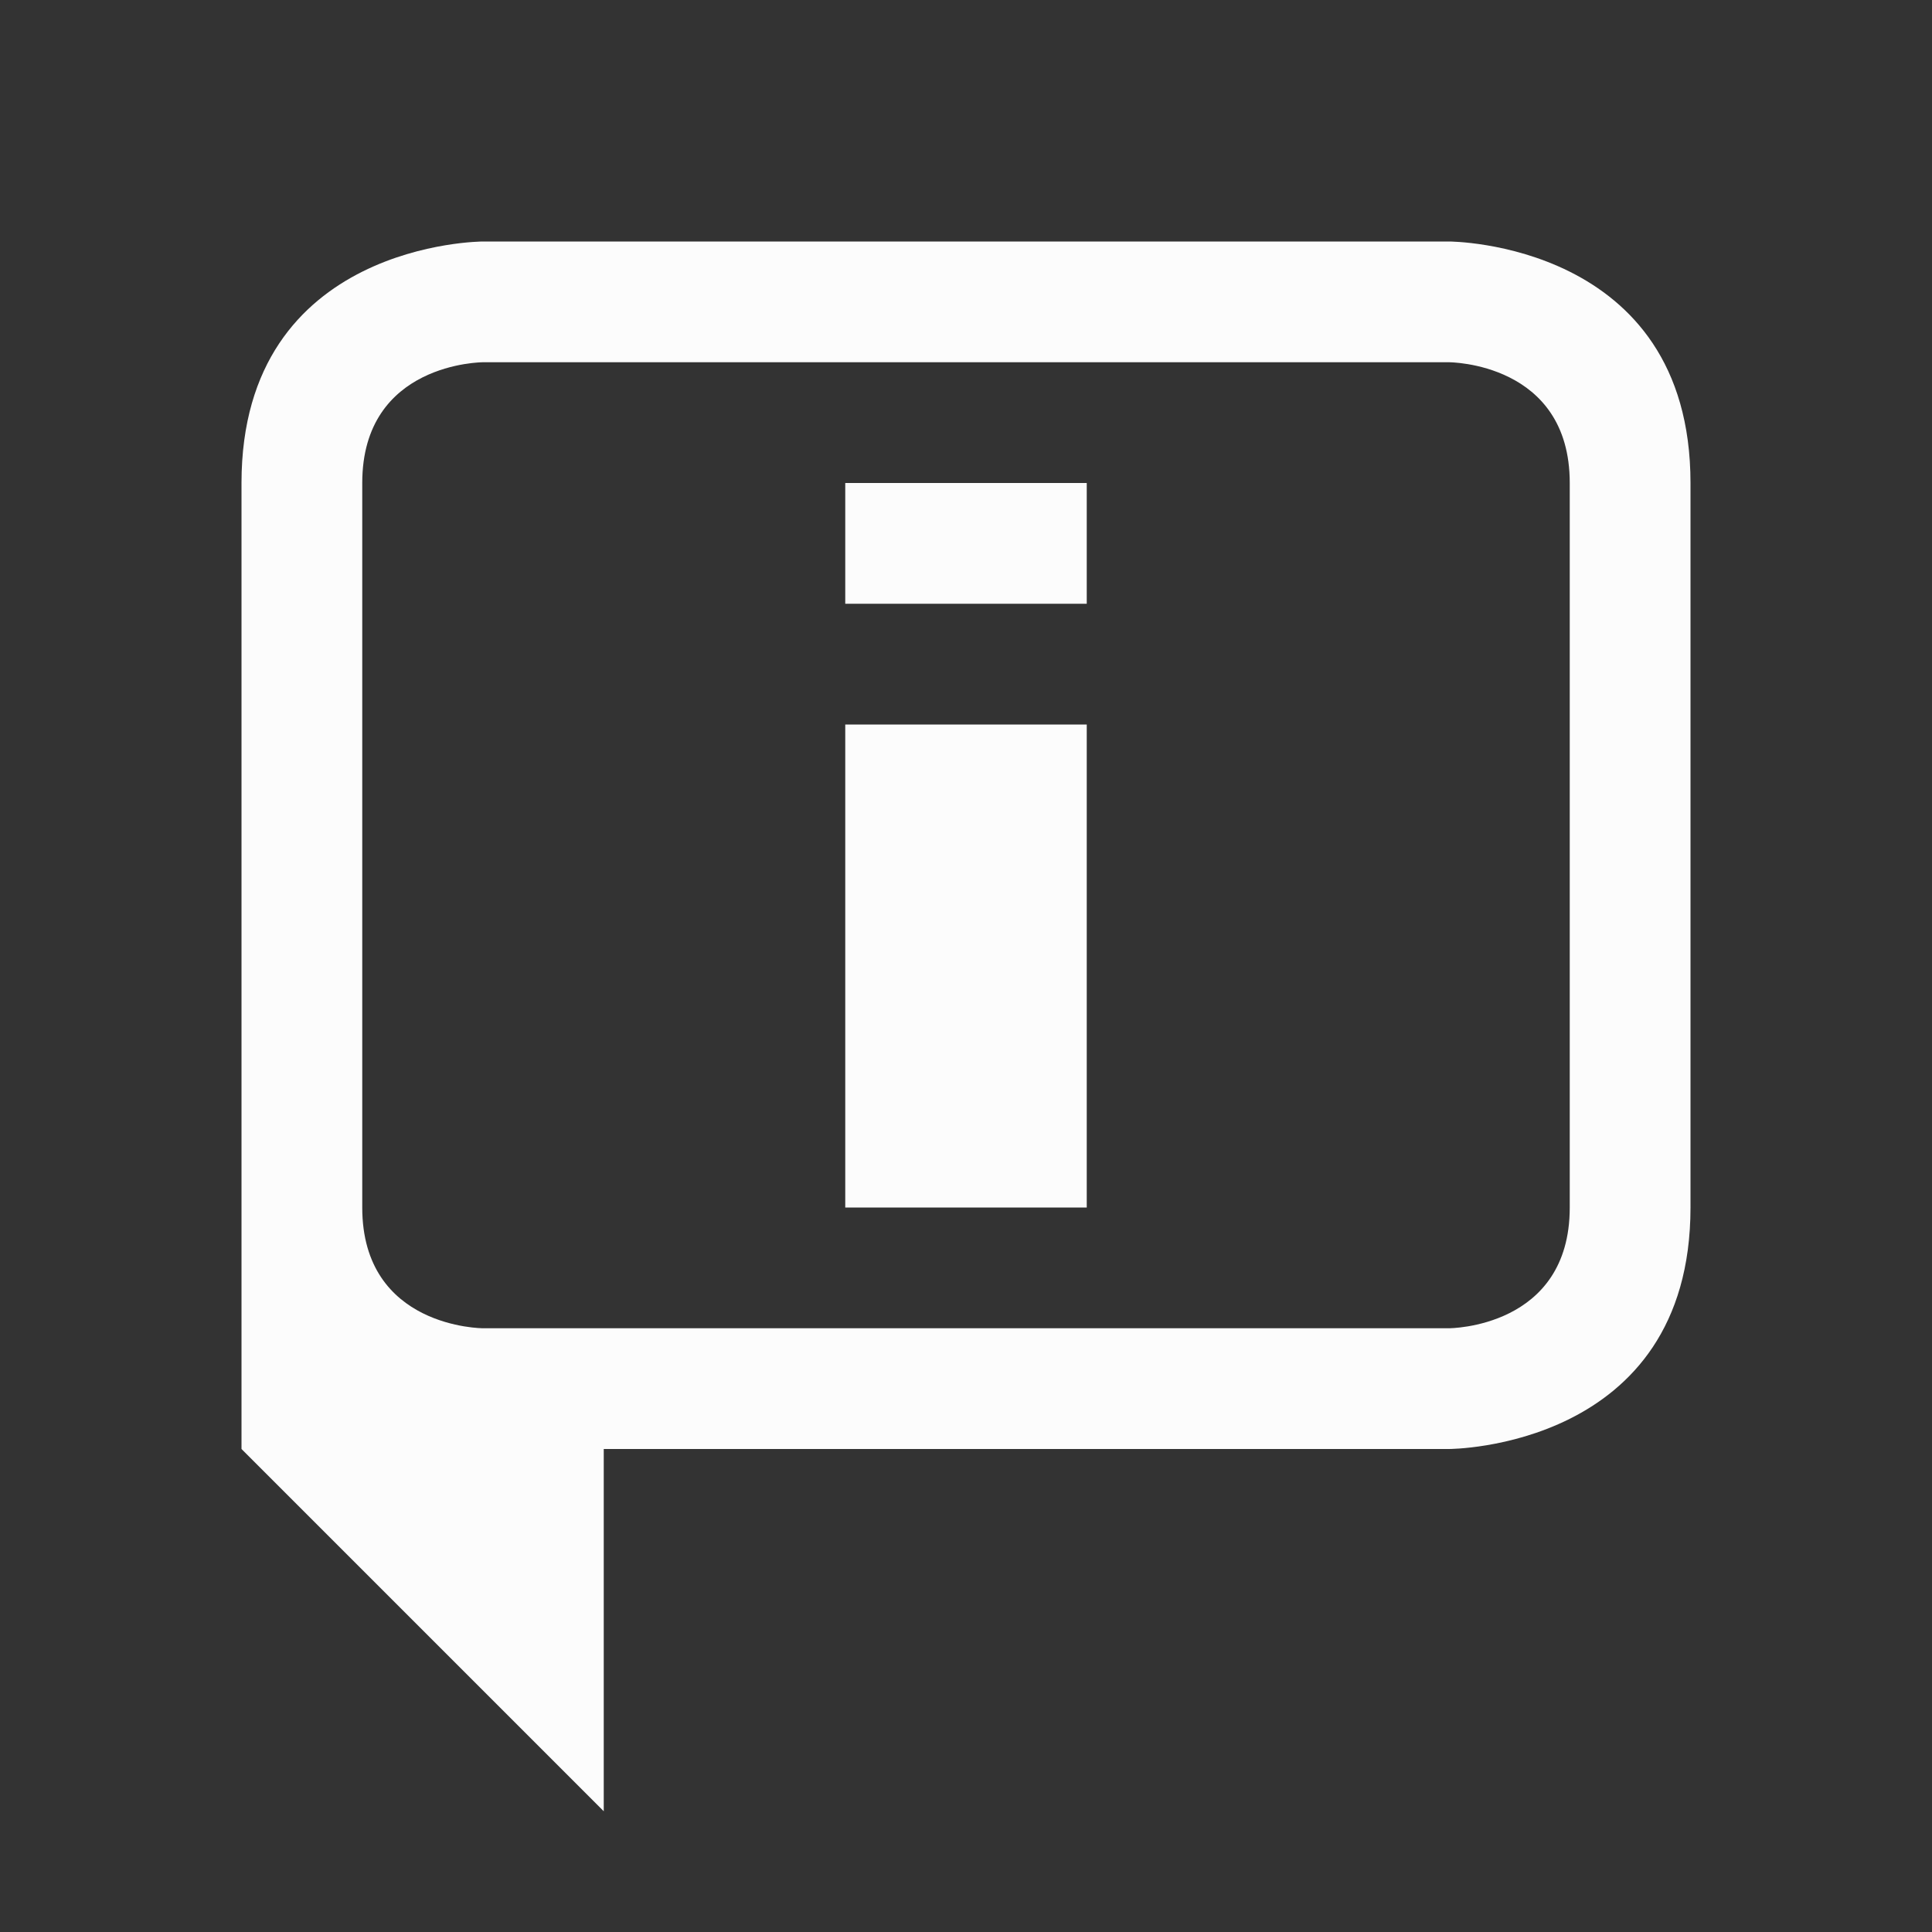 <svg xmlns="http://www.w3.org/2000/svg" viewBox="0 0 16 16">
  <rect x="0" y="0" width="16" height="16" fill="#333333" stroke="none"/>
  <defs id="defs3051">
<style type="text/css" id="current-color-scheme">.ColorScheme-Text {color:#fcfcfc;}</style>
  </defs>
    <path 
        style="fill:currentColor;fill-opacity:1;stroke:none" 
          d="m 2,4 c 0,2 0,8 0,8 l 3,3 v -3 h 7 c 0,0 2,0 2,-2 C 14,8 14,6 14,4 14,2 12,2 12,2 H 4 C 4,2 2,2 2,4 Z M 3,4 C 3,3 4,3 4,3 h 8 c 0,0 1,0 1,1 0,1 0,5 0,6 0,1 -1,1 -1,1 H 4 C 4,11 3,11 3,10 3,9 3,5 3,4 Z M 7,4 V 5 H 9 V 4 Z m 0,2 v 4 H 9 V 6 Z"
          id="rect4163" 
          class="ColorScheme-Text"/>
</svg>

